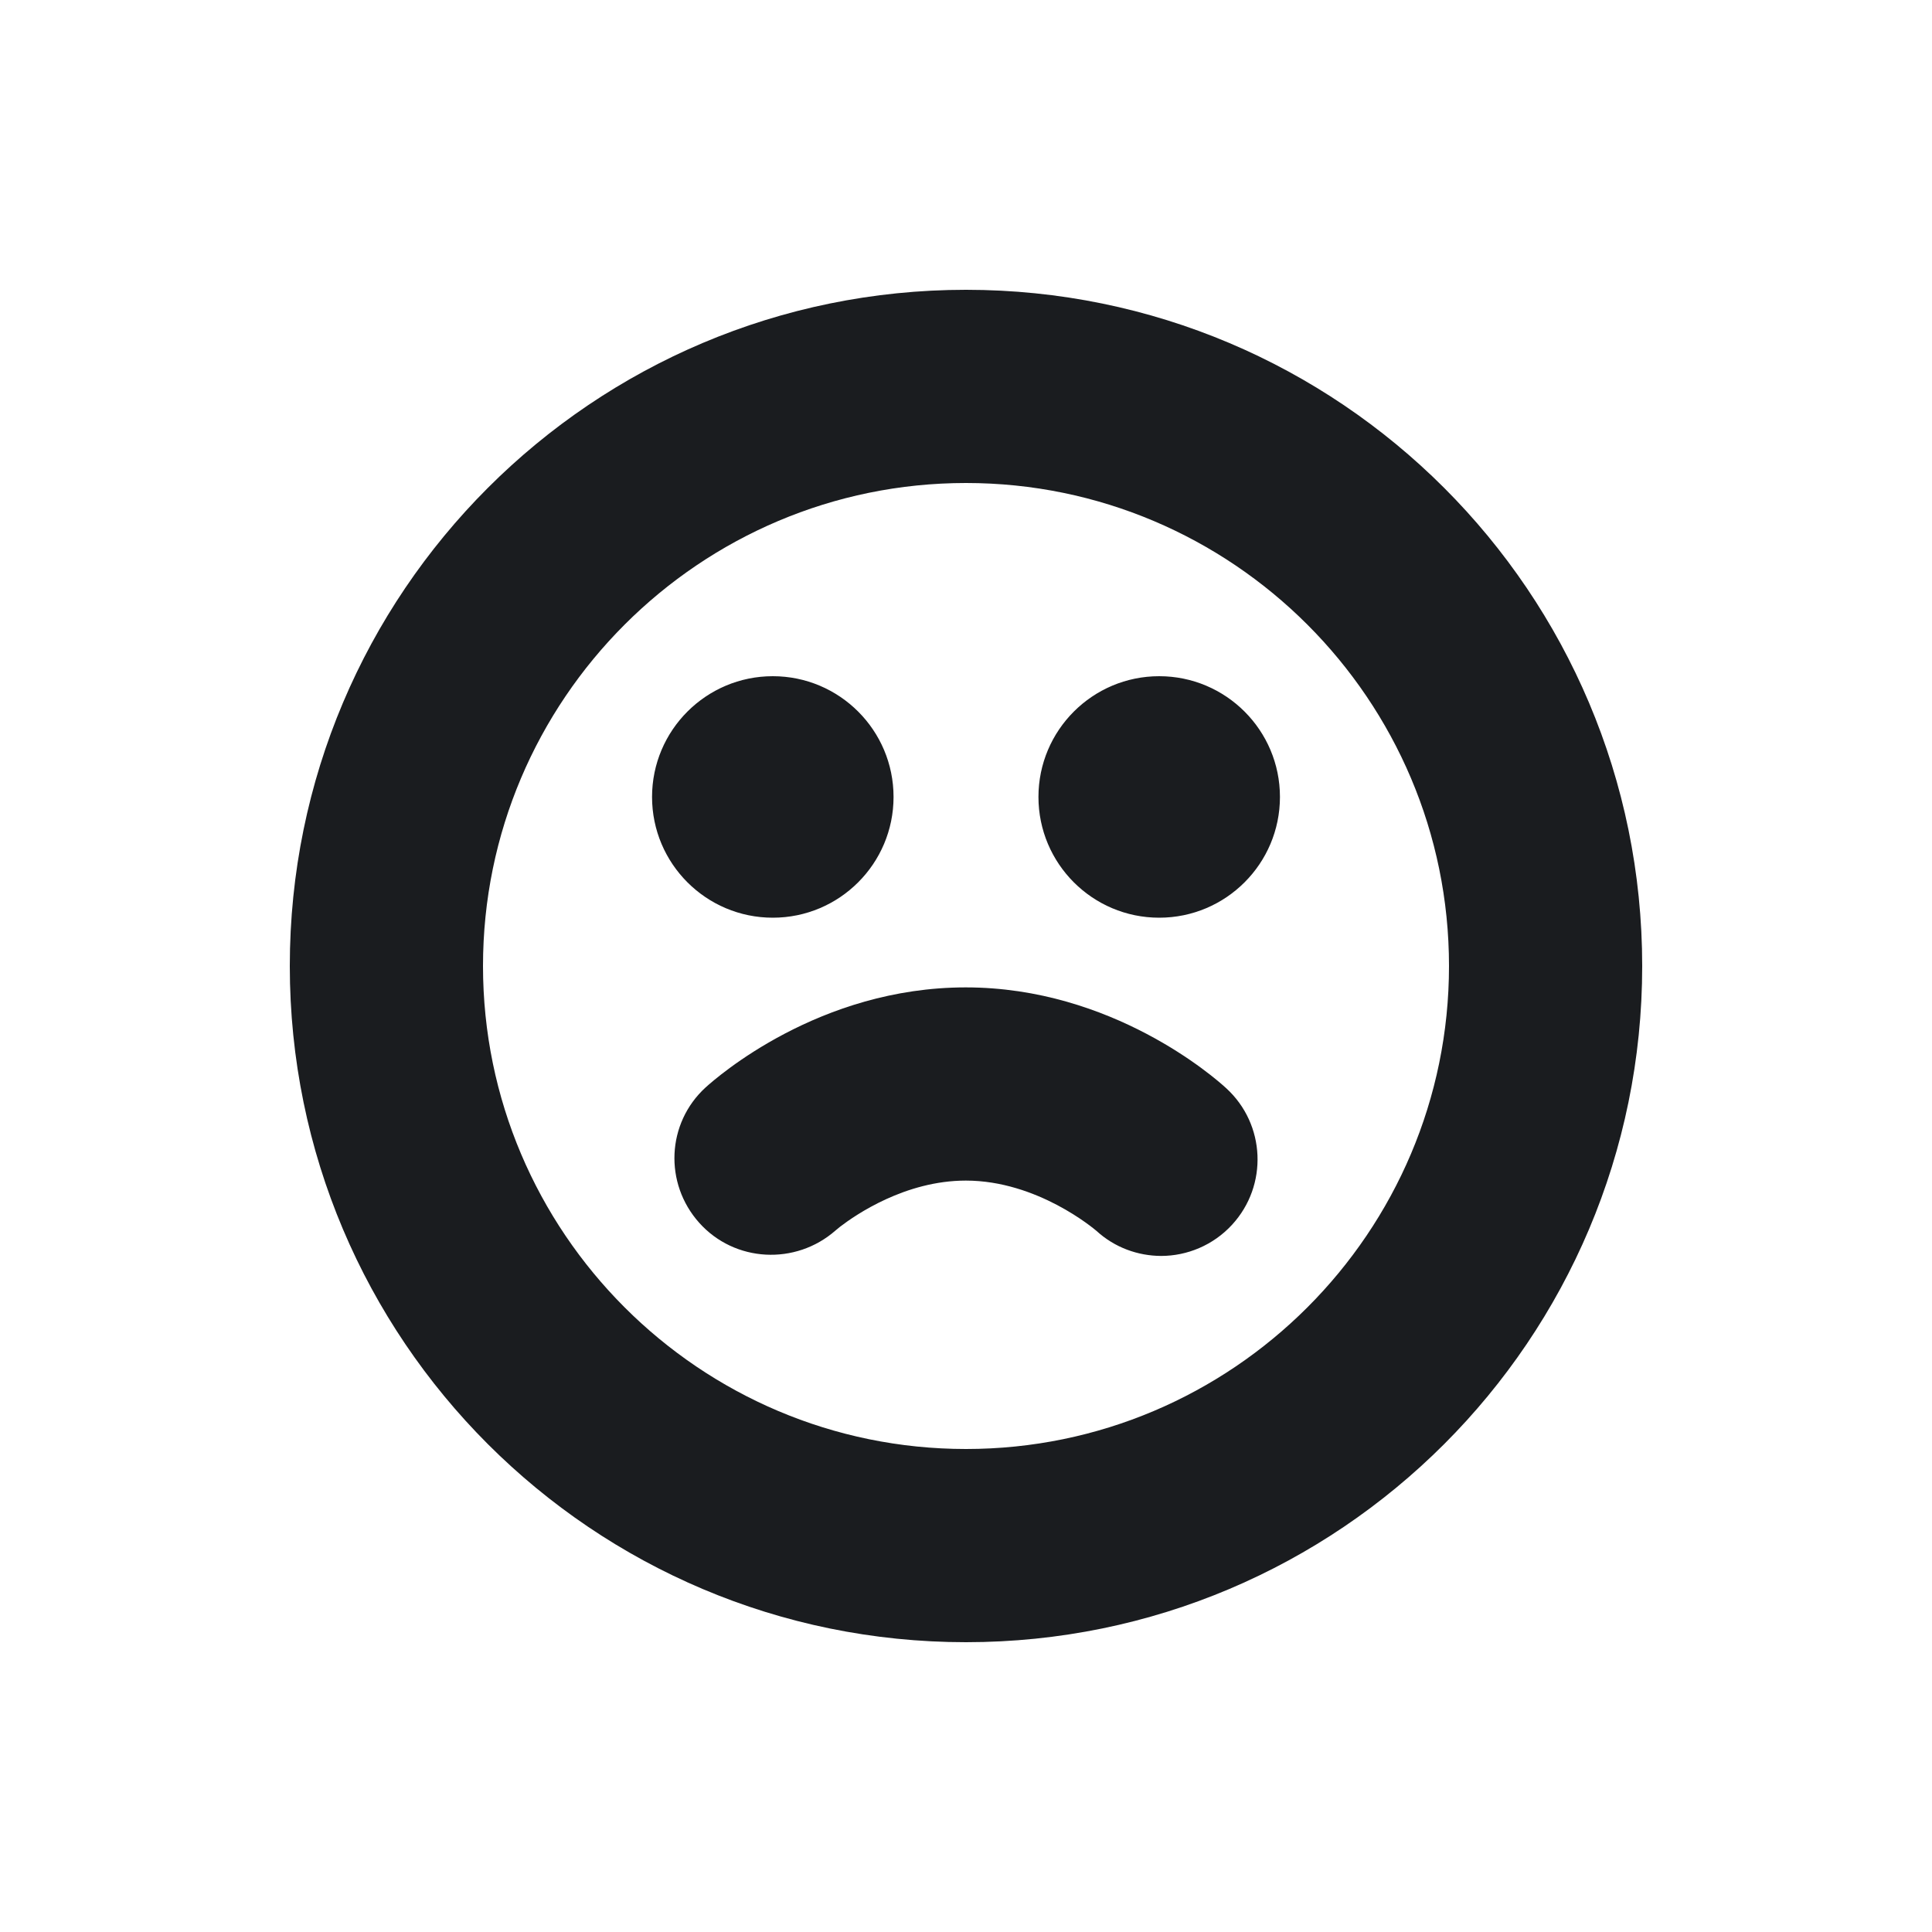 <svg width="14" height="14" viewBox="0 0 14 14" fill="none" xmlns="http://www.w3.org/2000/svg">
<g clip-path="url(#clip0_187_390)">
<path fill-rule="evenodd" clip-rule="evenodd" d="M7 2.1C9.706 2.1 11.9 4.294 11.9 7C11.9 9.706 9.706 11.9 7 11.9C4.294 11.9 2.1 9.706 2.1 7C2.1 4.294 4.294 2.1 7 2.1ZM7 3.5C5.07 3.5 3.5 5.07 3.5 7C3.5 8.93 5.07 10.5 7 10.5C8.93 10.5 10.5 8.93 10.5 7C10.5 5.07 8.93 3.5 7 3.5ZM6.998 7.155C8.06 7.155 8.805 7.811 8.886 7.886C9.171 8.147 9.19 8.59 8.928 8.875C8.791 9.024 8.602 9.101 8.413 9.101C8.246 9.1 8.078 9.041 7.945 8.919C7.928 8.905 7.517 8.555 6.999 8.555C6.559 8.555 6.199 8.804 6.088 8.889L6.054 8.917C5.765 9.17 5.324 9.148 5.067 8.861C4.811 8.575 4.83 8.139 5.113 7.88C5.195 7.806 5.935 7.155 6.998 7.155ZM5.6 4.9C6.083 4.9 6.475 5.292 6.475 5.775C6.475 6.258 6.083 6.65 5.6 6.65C5.117 6.65 4.725 6.258 4.725 5.775C4.725 5.292 5.117 4.9 5.6 4.9ZM8.4 4.9C8.883 4.9 9.275 5.292 9.275 5.775C9.275 6.258 8.883 6.65 8.4 6.65C7.917 6.65 7.525 6.258 7.525 5.775C7.525 5.292 7.917 4.9 8.4 4.9Z" fill="#1A1C1F"/>
</g>
<defs>
<clipPath id="clip0_187_390">
<rect width="14" height="14" fill="white"/>
</clipPath>
</defs>
</svg>
